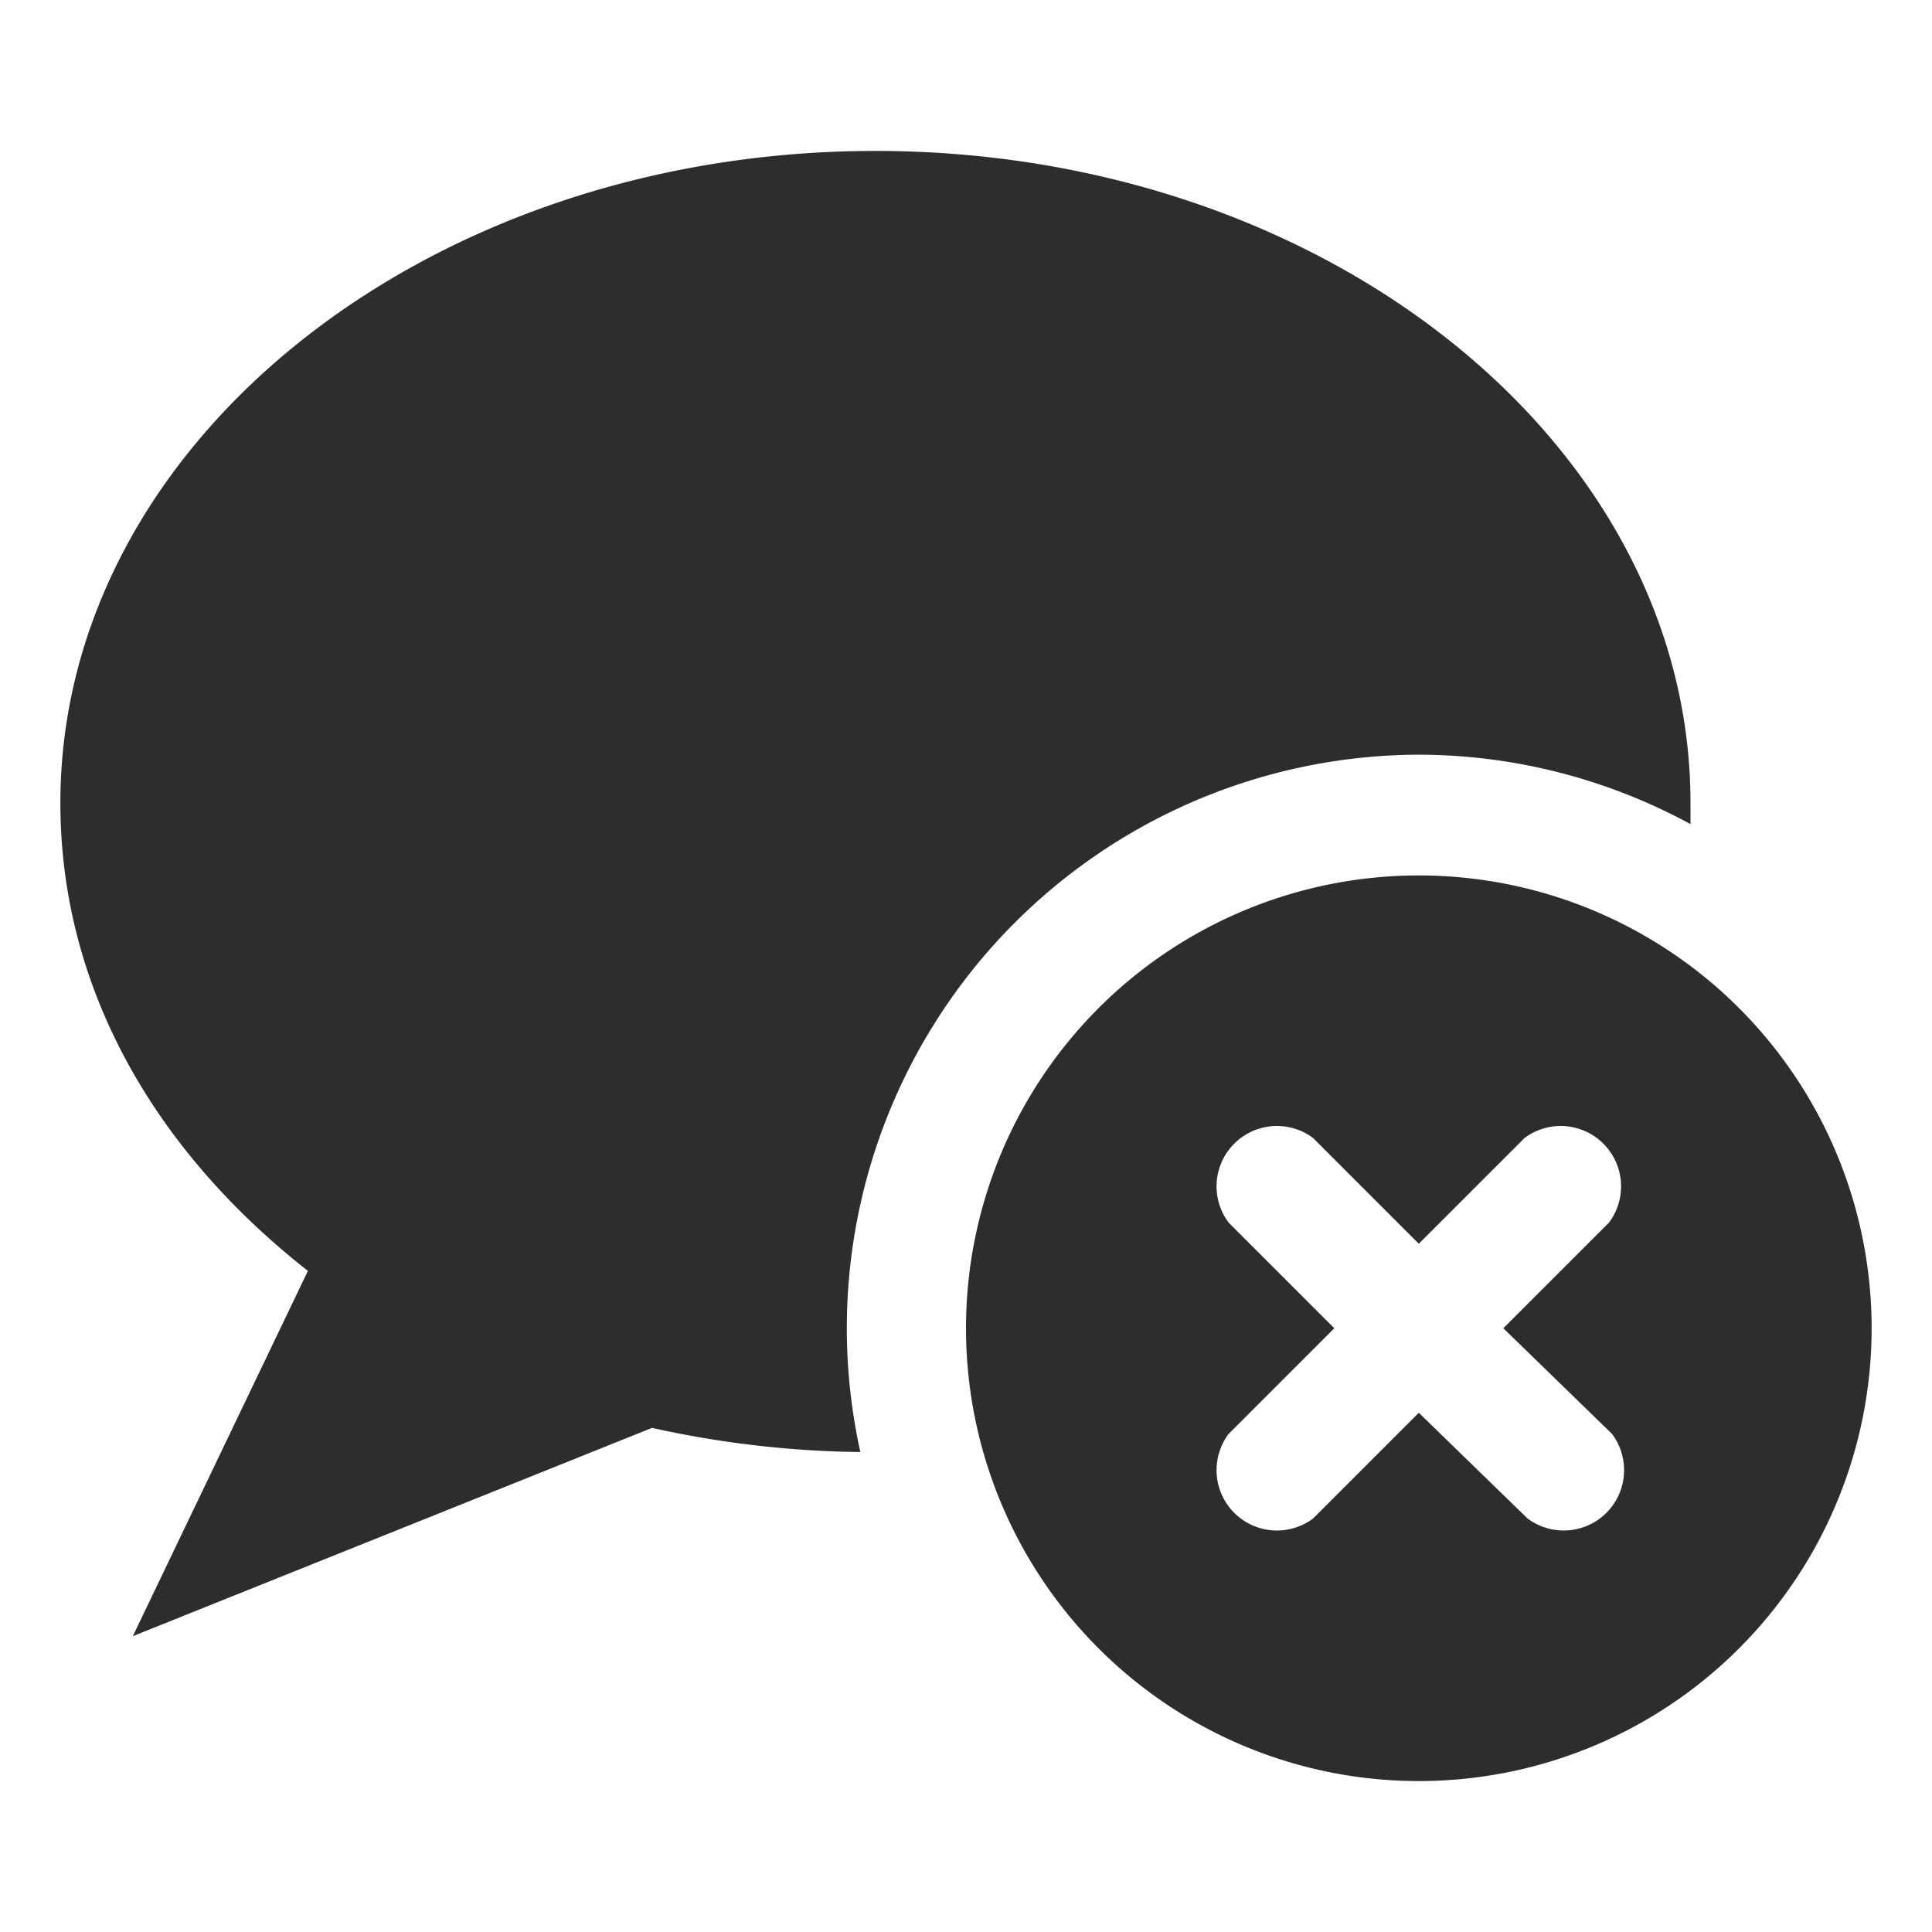 <svg viewBox="0 0 64 64" xmlns="http://www.w3.org/2000/svg"><g fill="#2e2c2d"><path d="m47 29a15 15 0 1 0 15 15 15 15 0 0 0 -15-15zm6.4 18.5a2 2 0 0 1 -2.8 2.8l-3.6-3.5-3.5 3.5a2 2 0 0 1 -2.8-2.8l3.5-3.5-3.5-3.5a2 2 0 0 1 2.8-2.8l3.5 3.5 3.5-3.5a2 2 0 0 1 2.8 2.8l-3.5 3.5z"/><path d="m47 25a18.9 18.9 0 0 1 9 2.3v-.7c0-11.9-12.1-21.6-27-21.6s-27 9.7-27 21.6c0 6.1 3.1 11.5 8.2 15.5l-5.8 12.1 17.2-6.9a33.3 33.3 0 0 0 6.9.8 19 19 0 0 1 18.5-23.1z"/></g></svg>
